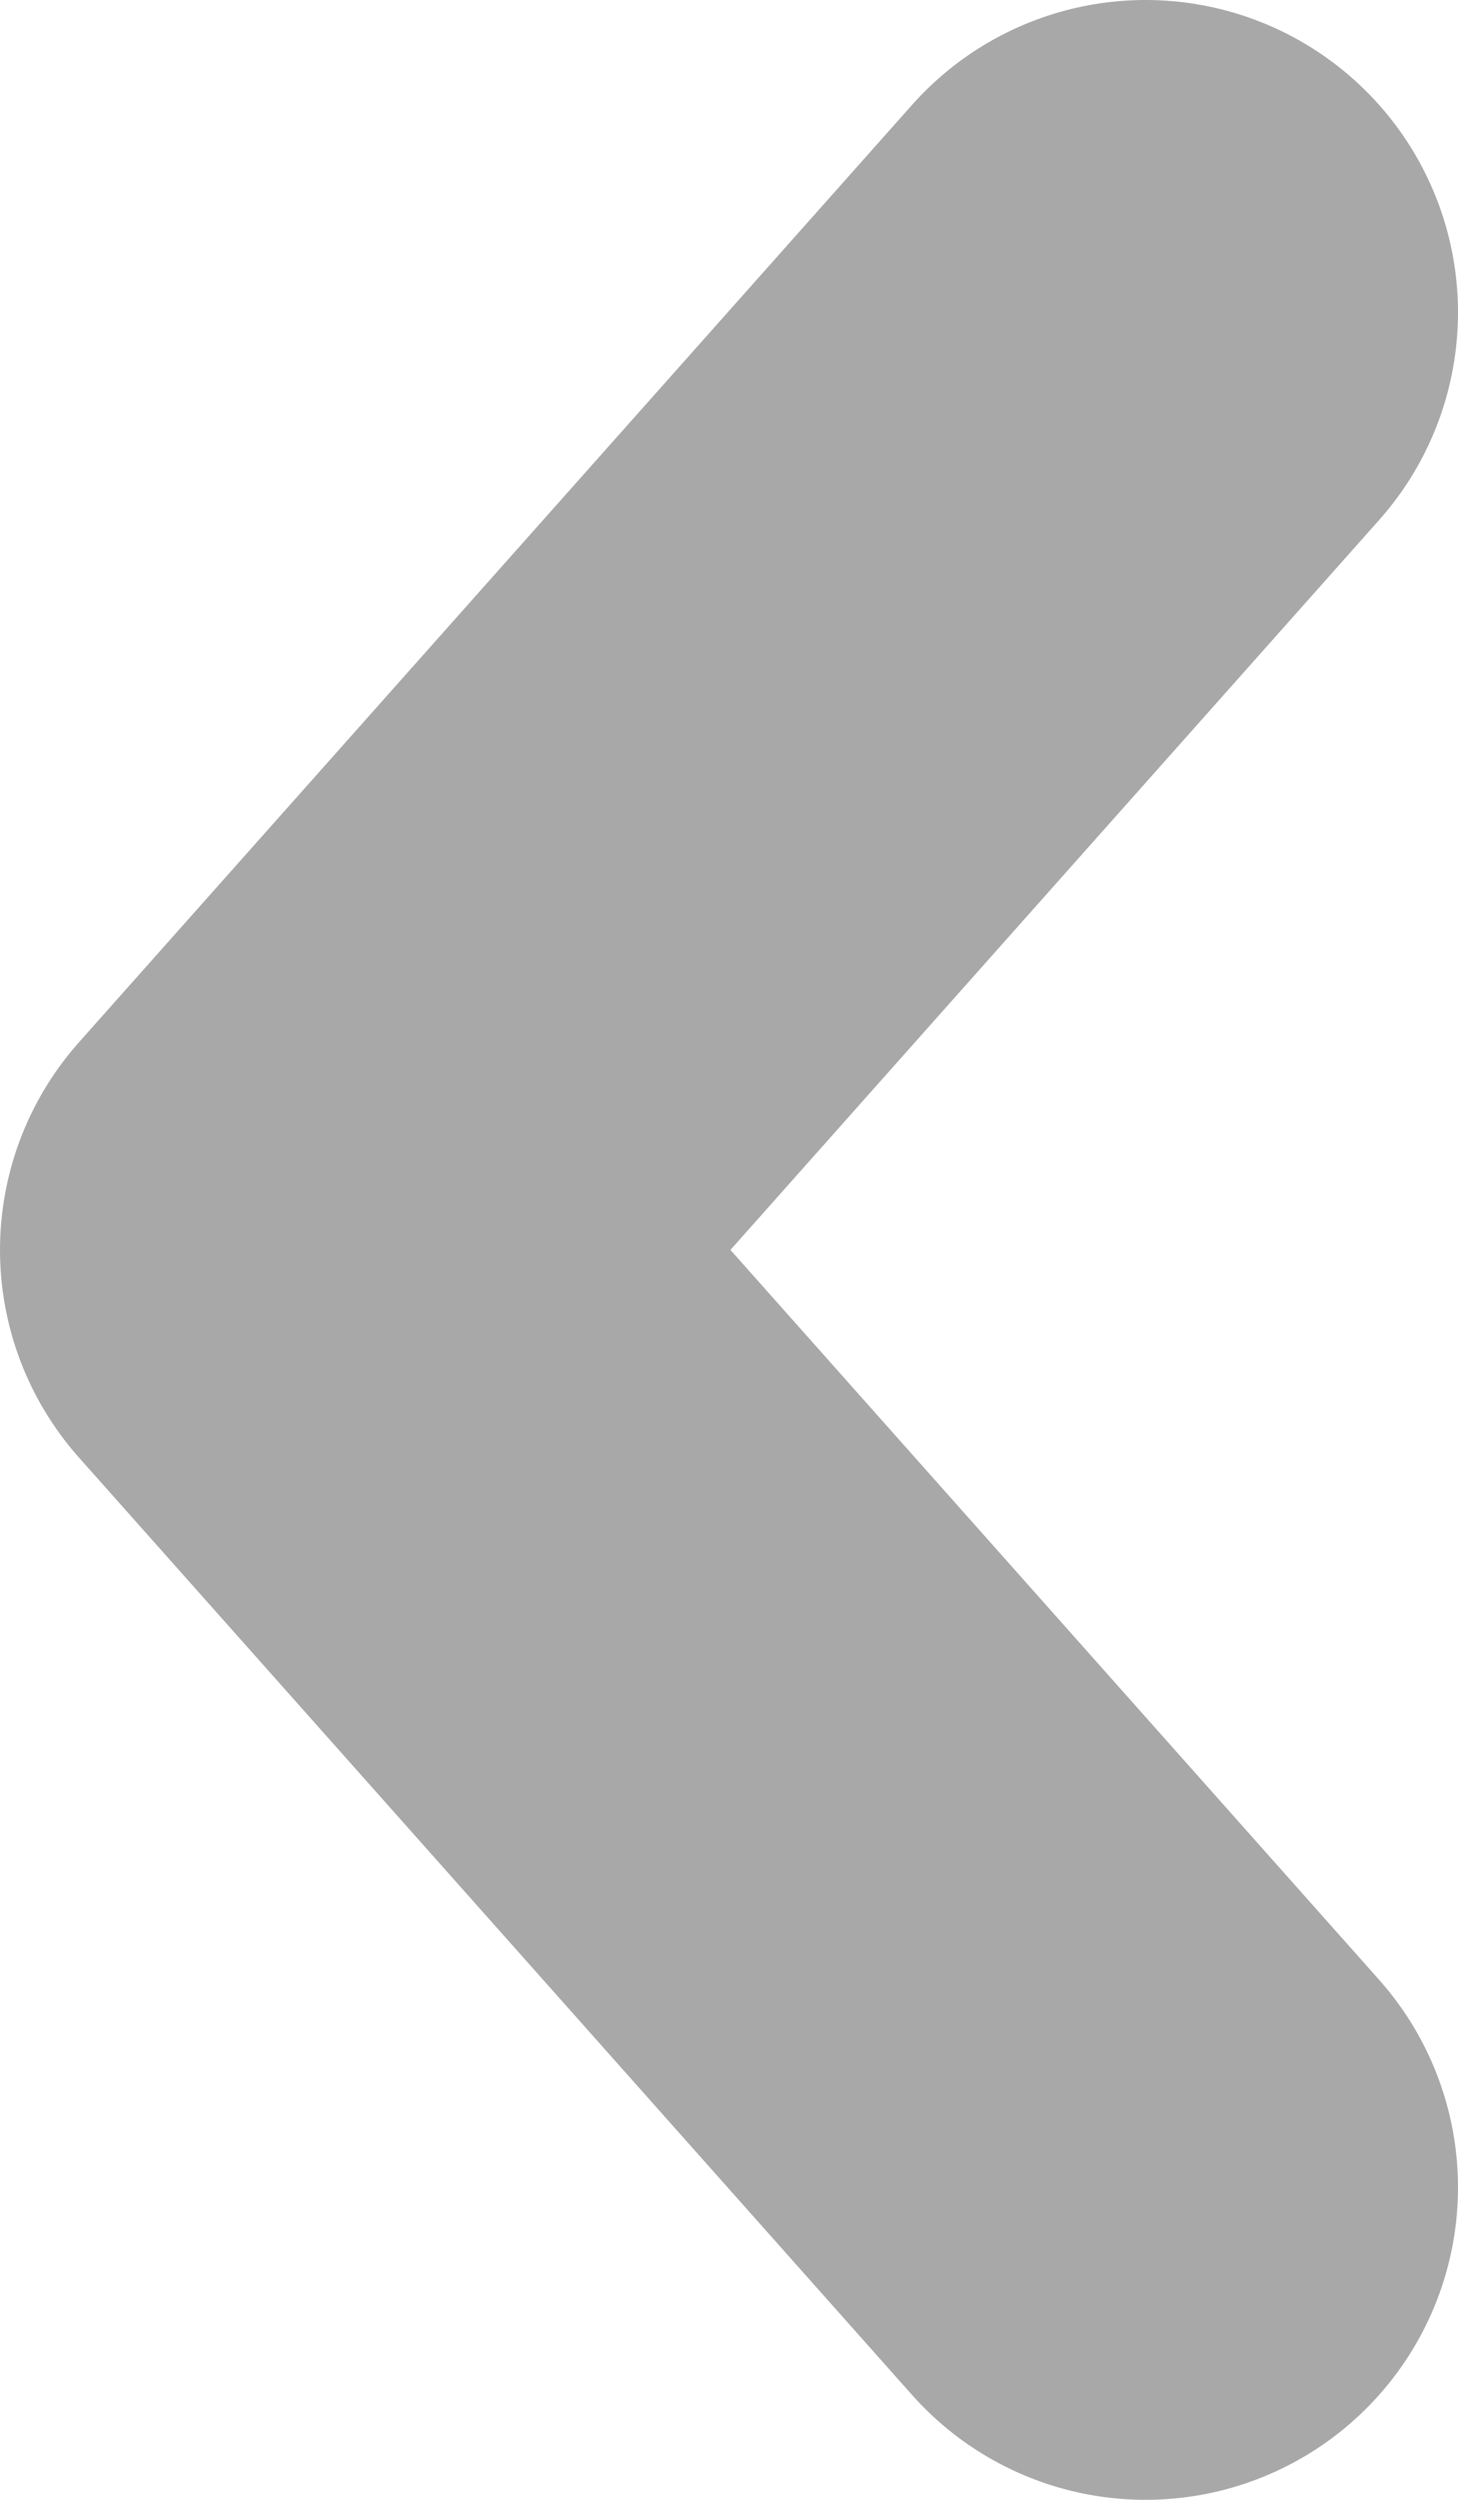 <svg xmlns="http://www.w3.org/2000/svg" version="1.1" x="0" y="0" width="7" height="12" viewBox="0 0 7 12" xml:space="preserve"><style type="text/css">
	.st0{fill:none;stroke:#A8A8A8;stroke-width:3;stroke-linecap:round;stroke-linejoin:round;}
</style><title>Back arrow</title><desc>Created with Sketch.</desc><g transform="translate(-184, -285)"><g transform="translate(0, 271)"><path class="st0" d="M189.5 15.5l-4 4.5 4 4.5"/></g></g></svg>